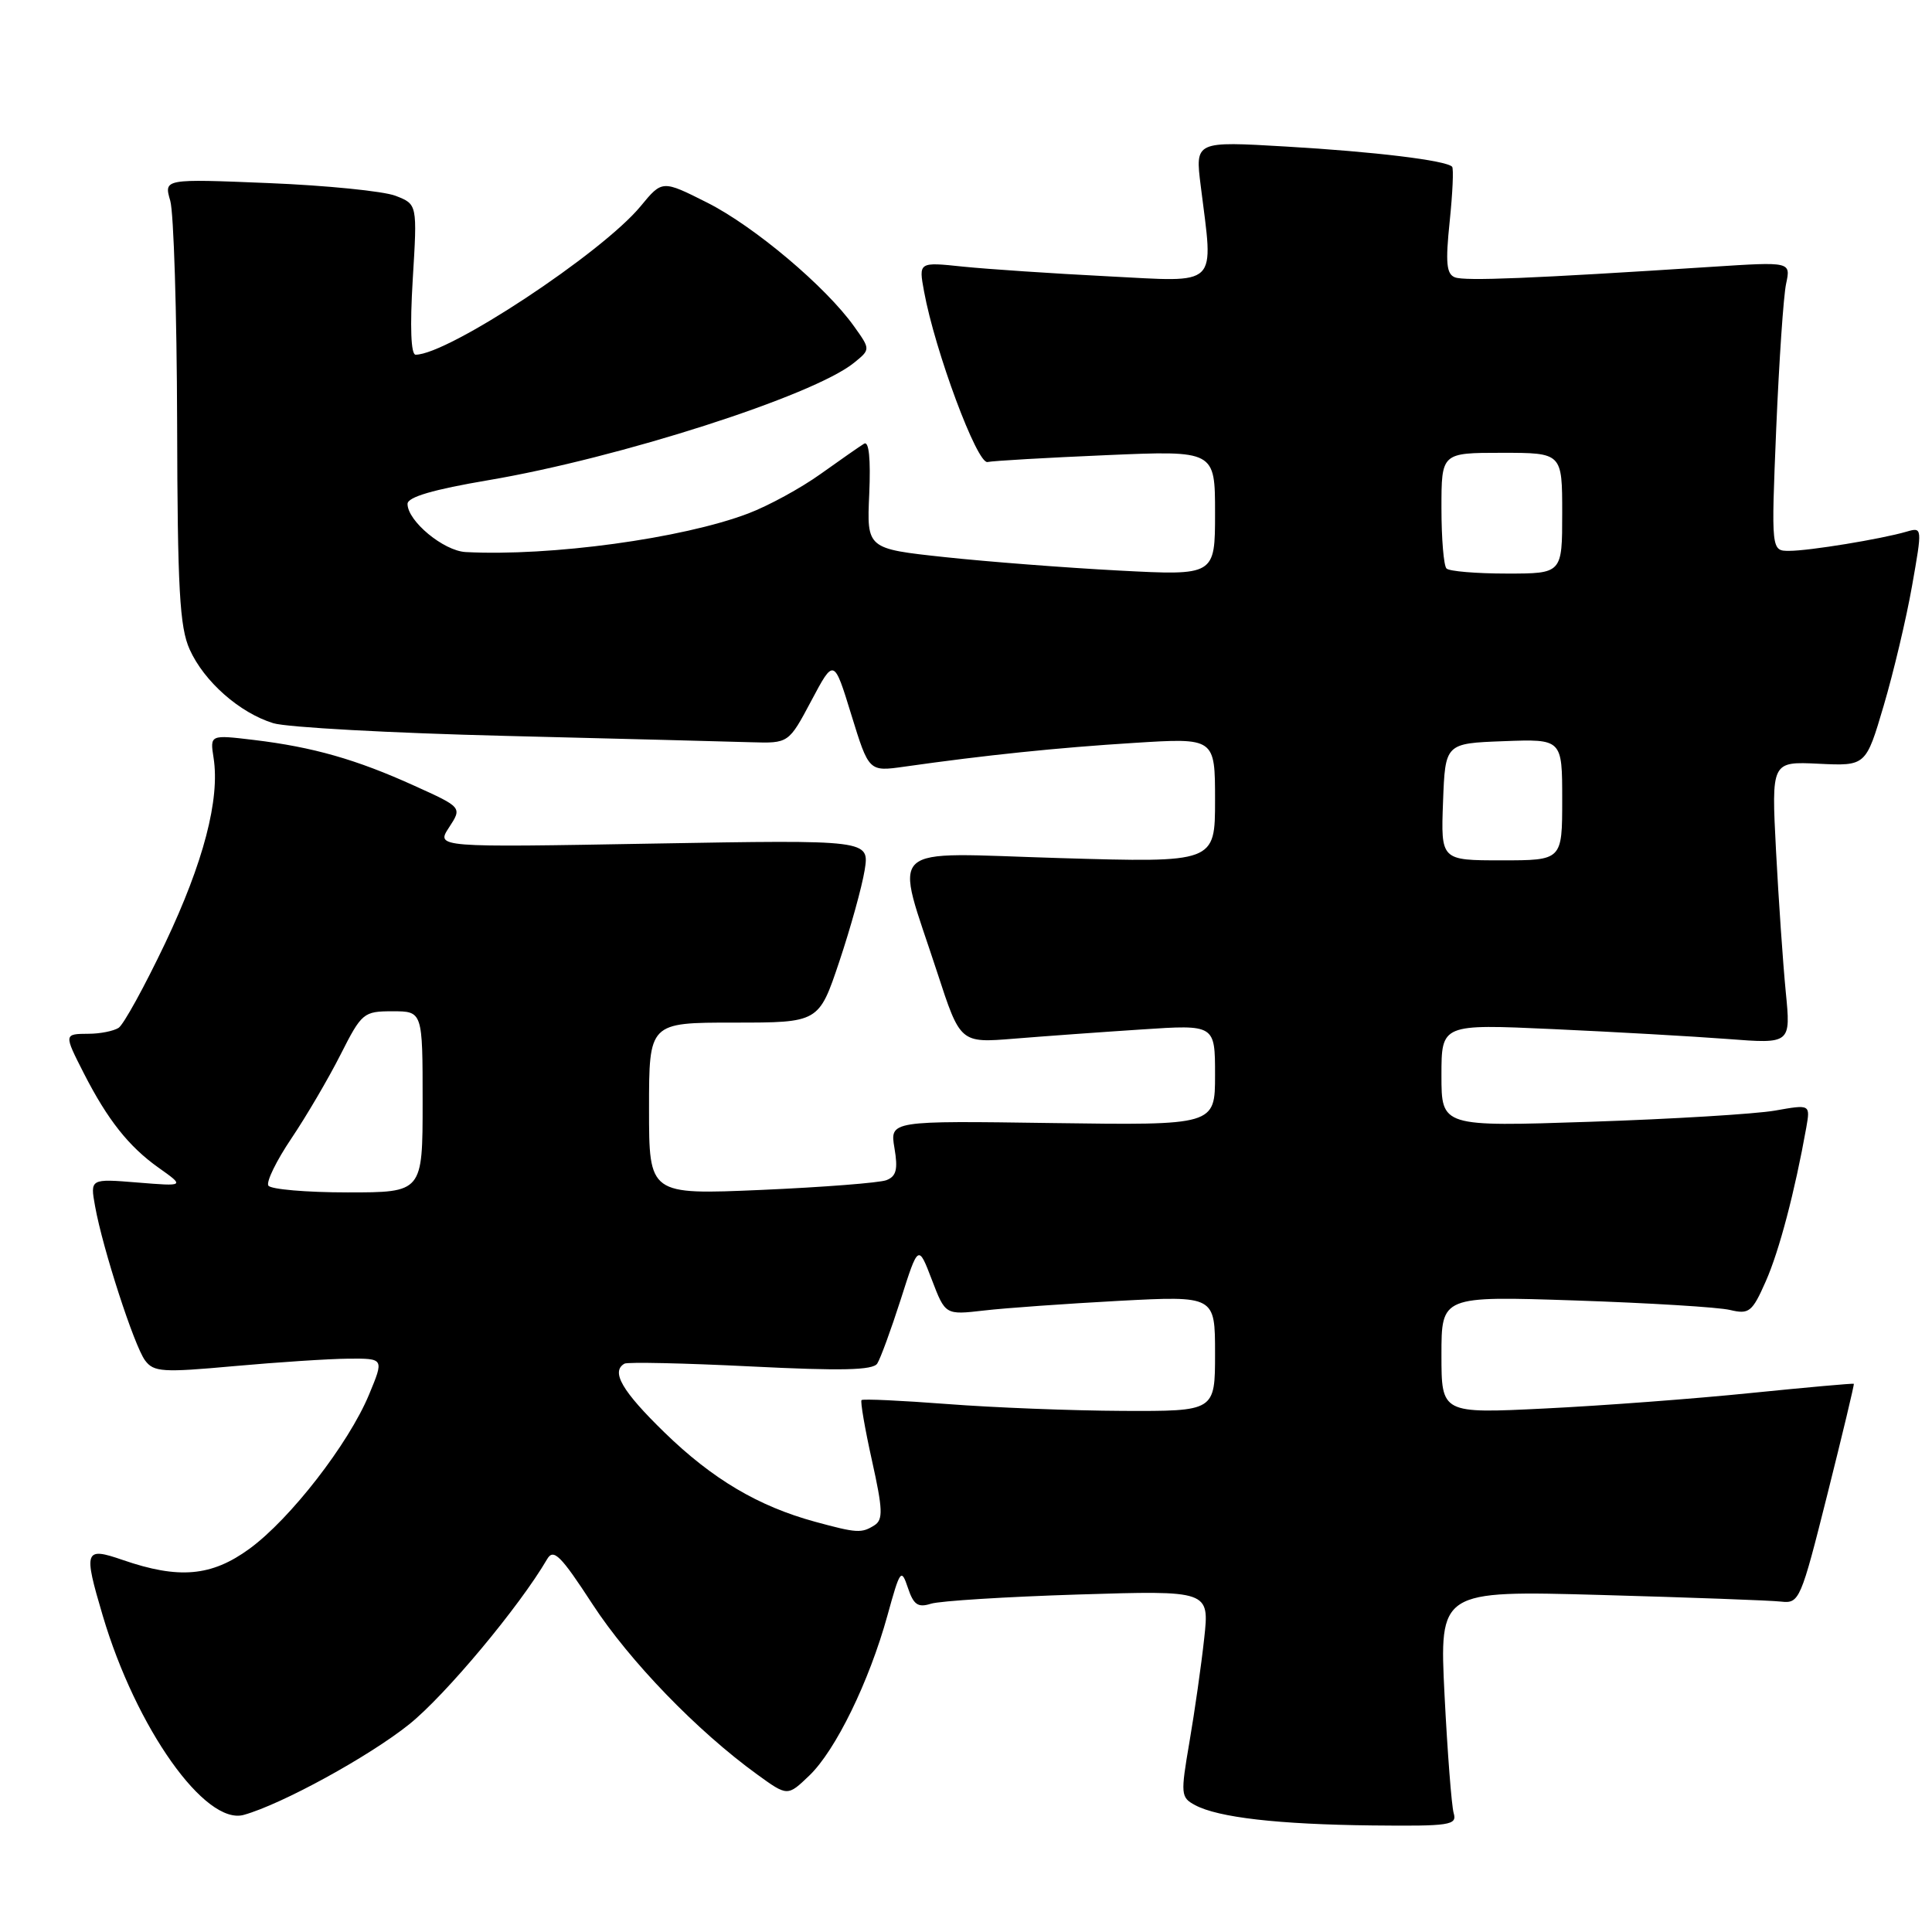 <?xml version="1.0" encoding="UTF-8" standalone="no"?>
<!DOCTYPE svg PUBLIC "-//W3C//DTD SVG 1.1//EN" "http://www.w3.org/Graphics/SVG/1.1/DTD/svg11.dtd" >
<svg xmlns="http://www.w3.org/2000/svg" xmlns:xlink="http://www.w3.org/1999/xlink" version="1.1" viewBox="0 0 256 256">
 <g >
 <path fill="currentColor"
d=" M 192.62 240.25 C 192.34 239.29 191.80 232.26 191.41 224.62 C 190.72 210.75 190.72 210.75 212.11 211.34 C 223.87 211.67 234.62 212.06 236.00 212.22 C 238.42 212.49 238.61 212.06 242.14 198.00 C 244.14 190.03 245.72 183.44 245.64 183.36 C 245.56 183.28 239.43 183.83 232.00 184.58 C 224.57 185.34 212.31 186.26 204.75 186.63 C 191.00 187.31 191.00 187.31 191.00 179.52 C 191.00 171.73 191.00 171.73 208.75 172.32 C 218.51 172.65 227.74 173.21 229.25 173.58 C 231.77 174.18 232.18 173.85 233.98 169.77 C 235.76 165.75 237.83 157.87 239.34 149.42 C 239.88 146.33 239.88 146.33 235.19 147.16 C 232.61 147.61 221.61 148.28 210.75 148.64 C 191.00 149.30 191.00 149.30 191.00 142.50 C 191.00 135.69 191.00 135.69 205.75 136.36 C 213.86 136.73 224.28 137.32 228.90 137.67 C 237.30 138.32 237.30 138.32 236.62 131.41 C 236.25 127.61 235.67 119.19 235.33 112.70 C 234.72 100.90 234.72 100.90 240.98 101.20 C 247.24 101.50 247.24 101.50 249.60 93.50 C 250.90 89.10 252.59 81.98 253.35 77.67 C 254.73 69.86 254.73 69.84 252.62 70.45 C 249.26 71.43 239.73 72.99 237.09 72.99 C 234.69 73.00 234.69 73.00 235.36 56.75 C 235.74 47.81 236.32 39.19 236.67 37.59 C 237.29 34.68 237.29 34.68 226.90 35.35 C 202.82 36.91 194.13 37.26 192.79 36.75 C 191.66 36.32 191.52 34.83 192.09 29.35 C 192.48 25.58 192.63 22.32 192.41 22.09 C 191.60 21.25 182.11 20.10 170.43 19.42 C 158.36 18.71 158.36 18.71 159.10 24.61 C 160.80 38.27 161.73 37.37 146.75 36.61 C 139.46 36.24 130.85 35.66 127.61 35.33 C 121.72 34.71 121.72 34.71 122.44 38.61 C 123.89 46.52 129.47 61.51 130.85 61.22 C 131.59 61.06 138.68 60.65 146.60 60.31 C 161.00 59.69 161.00 59.69 161.00 67.98 C 161.00 76.27 161.00 76.27 148.25 75.60 C 141.24 75.23 130.85 74.43 125.18 73.82 C 114.85 72.71 114.85 72.71 115.18 65.45 C 115.38 60.79 115.14 58.40 114.50 58.79 C 113.95 59.12 111.36 60.93 108.74 62.80 C 106.13 64.67 101.81 67.03 99.14 68.04 C 90.40 71.36 72.94 73.74 61.70 73.15 C 58.77 72.99 54.00 69.04 54.00 66.77 C 54.00 65.86 57.39 64.87 64.70 63.63 C 82.02 60.70 107.77 52.44 113.15 48.08 C 115.35 46.30 115.35 46.30 113.18 43.26 C 109.44 38.00 99.95 30.00 93.73 26.86 C 87.75 23.85 87.75 23.85 84.89 27.32 C 79.77 33.53 59.36 47.00 55.07 47.00 C 54.45 47.00 54.31 43.33 54.69 37.03 C 55.30 27.06 55.30 27.06 52.40 25.94 C 50.80 25.33 43.25 24.57 35.60 24.26 C 21.71 23.69 21.71 23.69 22.56 26.60 C 23.02 28.19 23.43 41.42 23.47 56.00 C 23.52 78.03 23.80 83.10 25.13 86.05 C 27.05 90.32 31.76 94.46 36.22 95.83 C 38.03 96.38 51.88 97.14 67.00 97.51 C 82.12 97.89 96.75 98.26 99.50 98.35 C 104.50 98.50 104.50 98.50 107.50 92.86 C 110.50 87.21 110.50 87.21 112.81 94.73 C 115.13 102.25 115.13 102.25 119.81 101.59 C 130.58 100.06 140.13 99.07 150.25 98.44 C 161.00 97.76 161.00 97.76 161.00 106.04 C 161.00 114.31 161.00 114.31 140.43 113.70 C 116.79 113.00 118.50 111.40 124.19 128.86 C 127.24 138.21 127.24 138.21 134.37 137.63 C 138.29 137.31 145.89 136.76 151.25 136.41 C 161.00 135.76 161.00 135.76 161.00 142.44 C 161.00 149.11 161.00 149.11 139.45 148.81 C 117.91 148.50 117.91 148.50 118.52 152.12 C 119.00 154.95 118.77 155.87 117.45 156.38 C 116.53 156.73 109.08 157.31 100.89 157.67 C 86.00 158.31 86.00 158.31 86.00 146.91 C 86.00 135.50 86.00 135.50 97.25 135.50 C 108.50 135.50 108.50 135.50 111.21 127.42 C 112.70 122.97 114.21 117.52 114.57 115.31 C 115.21 111.28 115.21 111.28 86.49 111.78 C 57.77 112.29 57.77 112.29 59.50 109.64 C 61.24 106.98 61.24 106.98 54.87 104.10 C 47.22 100.63 41.48 98.99 33.66 98.05 C 27.82 97.35 27.82 97.35 28.30 100.42 C 29.16 105.89 26.97 114.27 21.89 124.97 C 19.15 130.72 16.37 135.78 15.71 136.20 C 15.04 136.62 13.26 136.98 11.75 136.98 C 8.45 137.00 8.45 137.00 11.13 142.26 C 14.26 148.38 17.06 151.92 21.00 154.72 C 24.50 157.20 24.50 157.20 18.22 156.69 C 11.94 156.18 11.94 156.18 12.60 159.84 C 13.60 165.43 17.78 178.32 19.22 180.26 C 20.37 181.81 21.55 181.88 31.00 181.02 C 36.78 180.50 43.61 180.05 46.19 180.03 C 50.89 180.00 50.89 180.00 48.90 184.79 C 46.19 191.31 38.45 201.29 33.04 205.23 C 28.02 208.89 23.69 209.27 16.25 206.70 C 11.20 204.96 11.04 205.40 13.61 214.07 C 18.02 228.97 27.19 241.92 32.31 240.48 C 37.35 239.07 48.89 232.75 54.22 228.48 C 59.03 224.62 68.84 212.87 72.50 206.59 C 73.34 205.15 74.29 206.08 78.50 212.55 C 83.42 220.10 92.37 229.36 100.31 235.11 C 104.35 238.04 104.35 238.04 107.24 235.27 C 110.72 231.93 115.16 222.85 117.59 214.06 C 119.27 207.97 119.42 207.77 120.30 210.39 C 121.05 212.64 121.63 213.05 123.36 212.50 C 124.54 212.13 133.32 211.58 142.88 211.28 C 160.26 210.74 160.26 210.74 159.56 217.12 C 159.18 220.63 158.30 226.79 157.61 230.81 C 156.42 237.77 156.45 238.17 158.36 239.19 C 161.42 240.83 169.35 241.74 181.82 241.88 C 192.16 241.99 193.09 241.85 192.62 240.25 Z  M 108.00 201.64 C 100.48 199.59 94.40 195.99 88.05 189.81 C 82.43 184.34 80.91 181.74 82.75 180.69 C 83.16 180.46 90.69 180.62 99.48 181.06 C 111.44 181.66 115.66 181.57 116.24 180.68 C 116.66 180.03 118.06 176.21 119.35 172.19 C 121.68 164.88 121.68 164.88 123.47 169.56 C 125.26 174.24 125.26 174.24 130.38 173.65 C 133.20 173.32 141.24 172.75 148.25 172.37 C 161.00 171.70 161.00 171.70 161.00 179.35 C 161.00 187.00 161.00 187.00 148.75 186.95 C 142.01 186.92 131.55 186.51 125.50 186.04 C 119.45 185.58 114.35 185.34 114.16 185.52 C 113.98 185.69 114.60 189.30 115.54 193.53 C 116.98 200.01 117.03 201.36 115.88 202.10 C 114.16 203.19 113.55 203.15 108.00 201.64 Z  M 35.56 157.10 C 35.25 156.60 36.63 153.79 38.61 150.85 C 40.59 147.91 43.52 142.91 45.12 139.75 C 47.93 134.20 48.17 134.00 52.01 134.00 C 56.00 134.00 56.00 134.00 56.00 146.00 C 56.00 158.00 56.00 158.00 46.06 158.00 C 40.59 158.00 35.87 157.59 35.56 157.10 Z  M 191.21 106.25 C 191.50 98.50 191.50 98.50 199.25 98.21 C 207.00 97.92 207.00 97.92 207.00 105.96 C 207.00 114.00 207.00 114.00 198.96 114.00 C 190.92 114.00 190.92 114.00 191.21 106.25 Z  M 191.67 75.33 C 191.30 74.97 191.00 71.37 191.00 67.33 C 191.00 60.00 191.00 60.00 199.00 60.00 C 207.00 60.00 207.00 60.00 207.00 68.00 C 207.00 76.00 207.00 76.00 199.67 76.00 C 195.63 76.00 192.03 75.70 191.67 75.33 Z "/>
</g>
</svg>